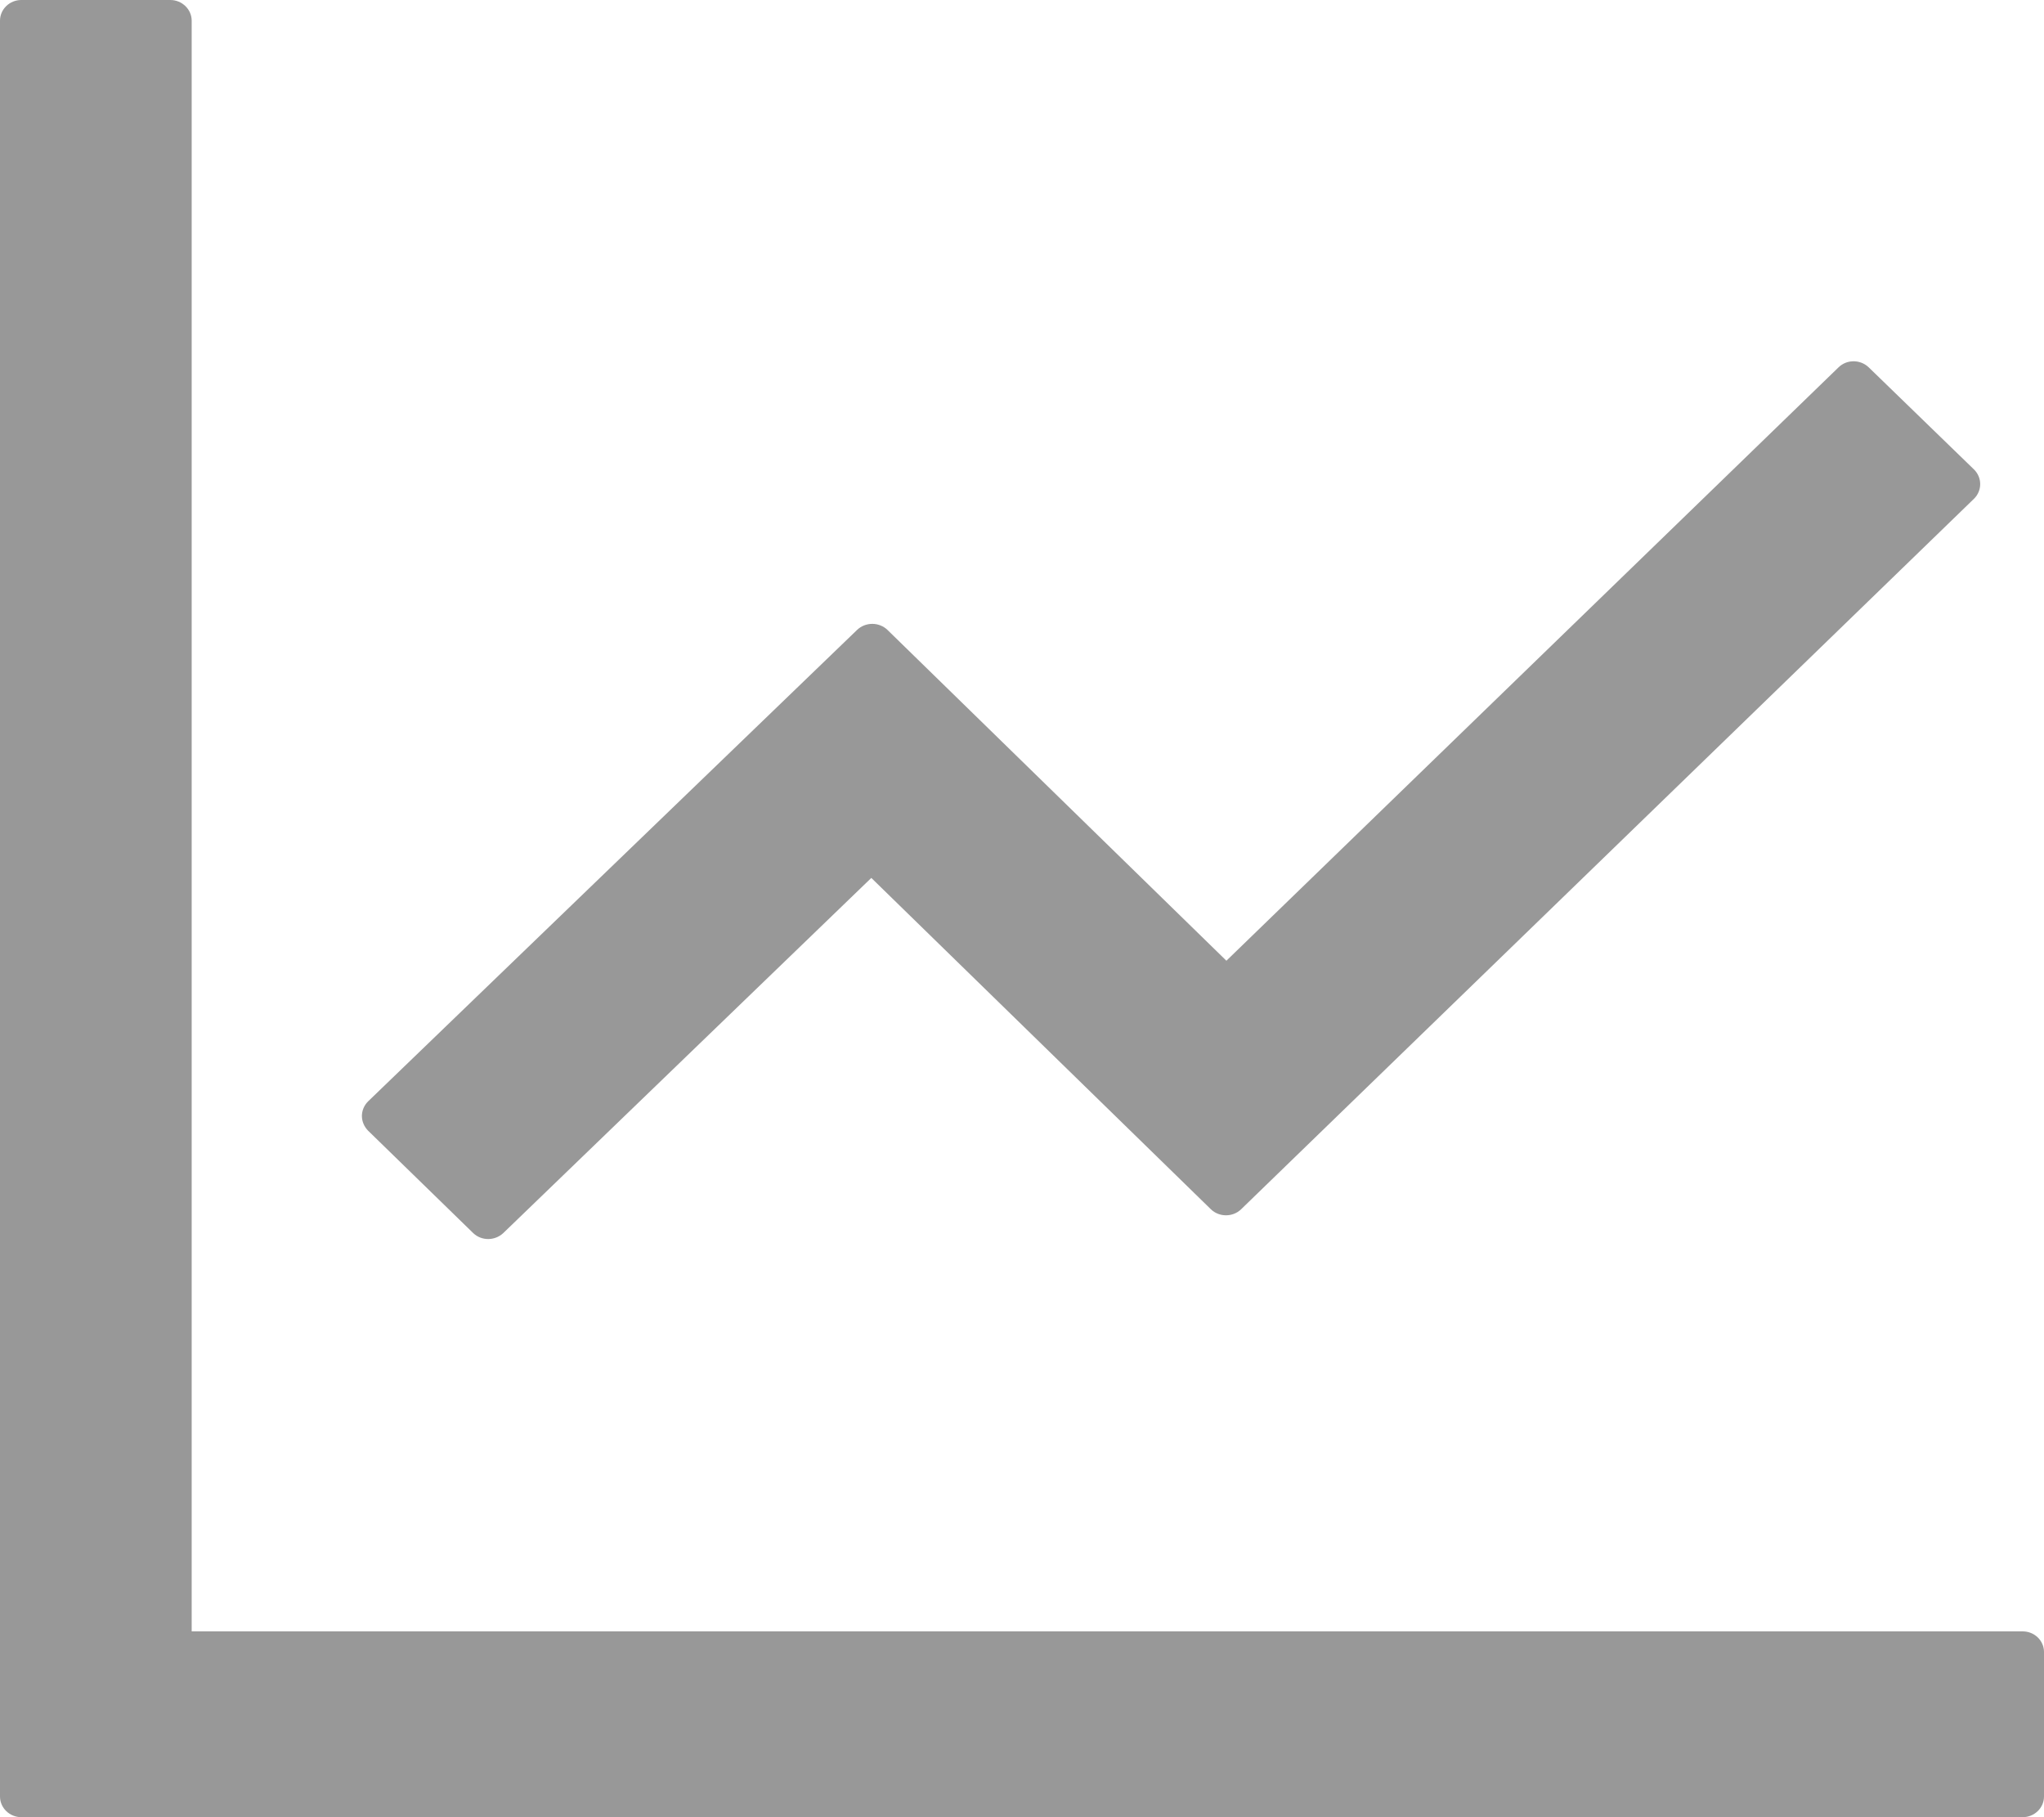 <svg width="18" height="16" viewBox="0 0 18 16" fill="none" xmlns="http://www.w3.org/2000/svg">
<path d="M17.812 14.364H1.688V0.182C1.688 0.082 1.603 0 1.5 0H0.188C0.084 0 0 0.082 0 0.182V15.818C0 15.918 0.084 16 0.188 16H17.812C17.916 16 18 15.918 18 15.818V14.546C18 14.445 17.916 14.364 17.812 14.364ZM4.167 10.857C4.24 10.927 4.357 10.927 4.432 10.857L7.673 7.73L10.664 10.648C10.737 10.718 10.856 10.718 10.929 10.648L17.384 4.391C17.456 4.32 17.456 4.205 17.384 4.134L16.456 3.234C16.42 3.2 16.373 3.181 16.323 3.181C16.273 3.181 16.226 3.2 16.191 3.234L10.8 8.459L7.814 5.545C7.779 5.512 7.731 5.493 7.682 5.493C7.632 5.493 7.584 5.512 7.549 5.545L3.241 9.698C3.207 9.732 3.187 9.778 3.187 9.826C3.187 9.874 3.207 9.92 3.241 9.955L4.167 10.857Z" fill="#989898"/>
</svg>
